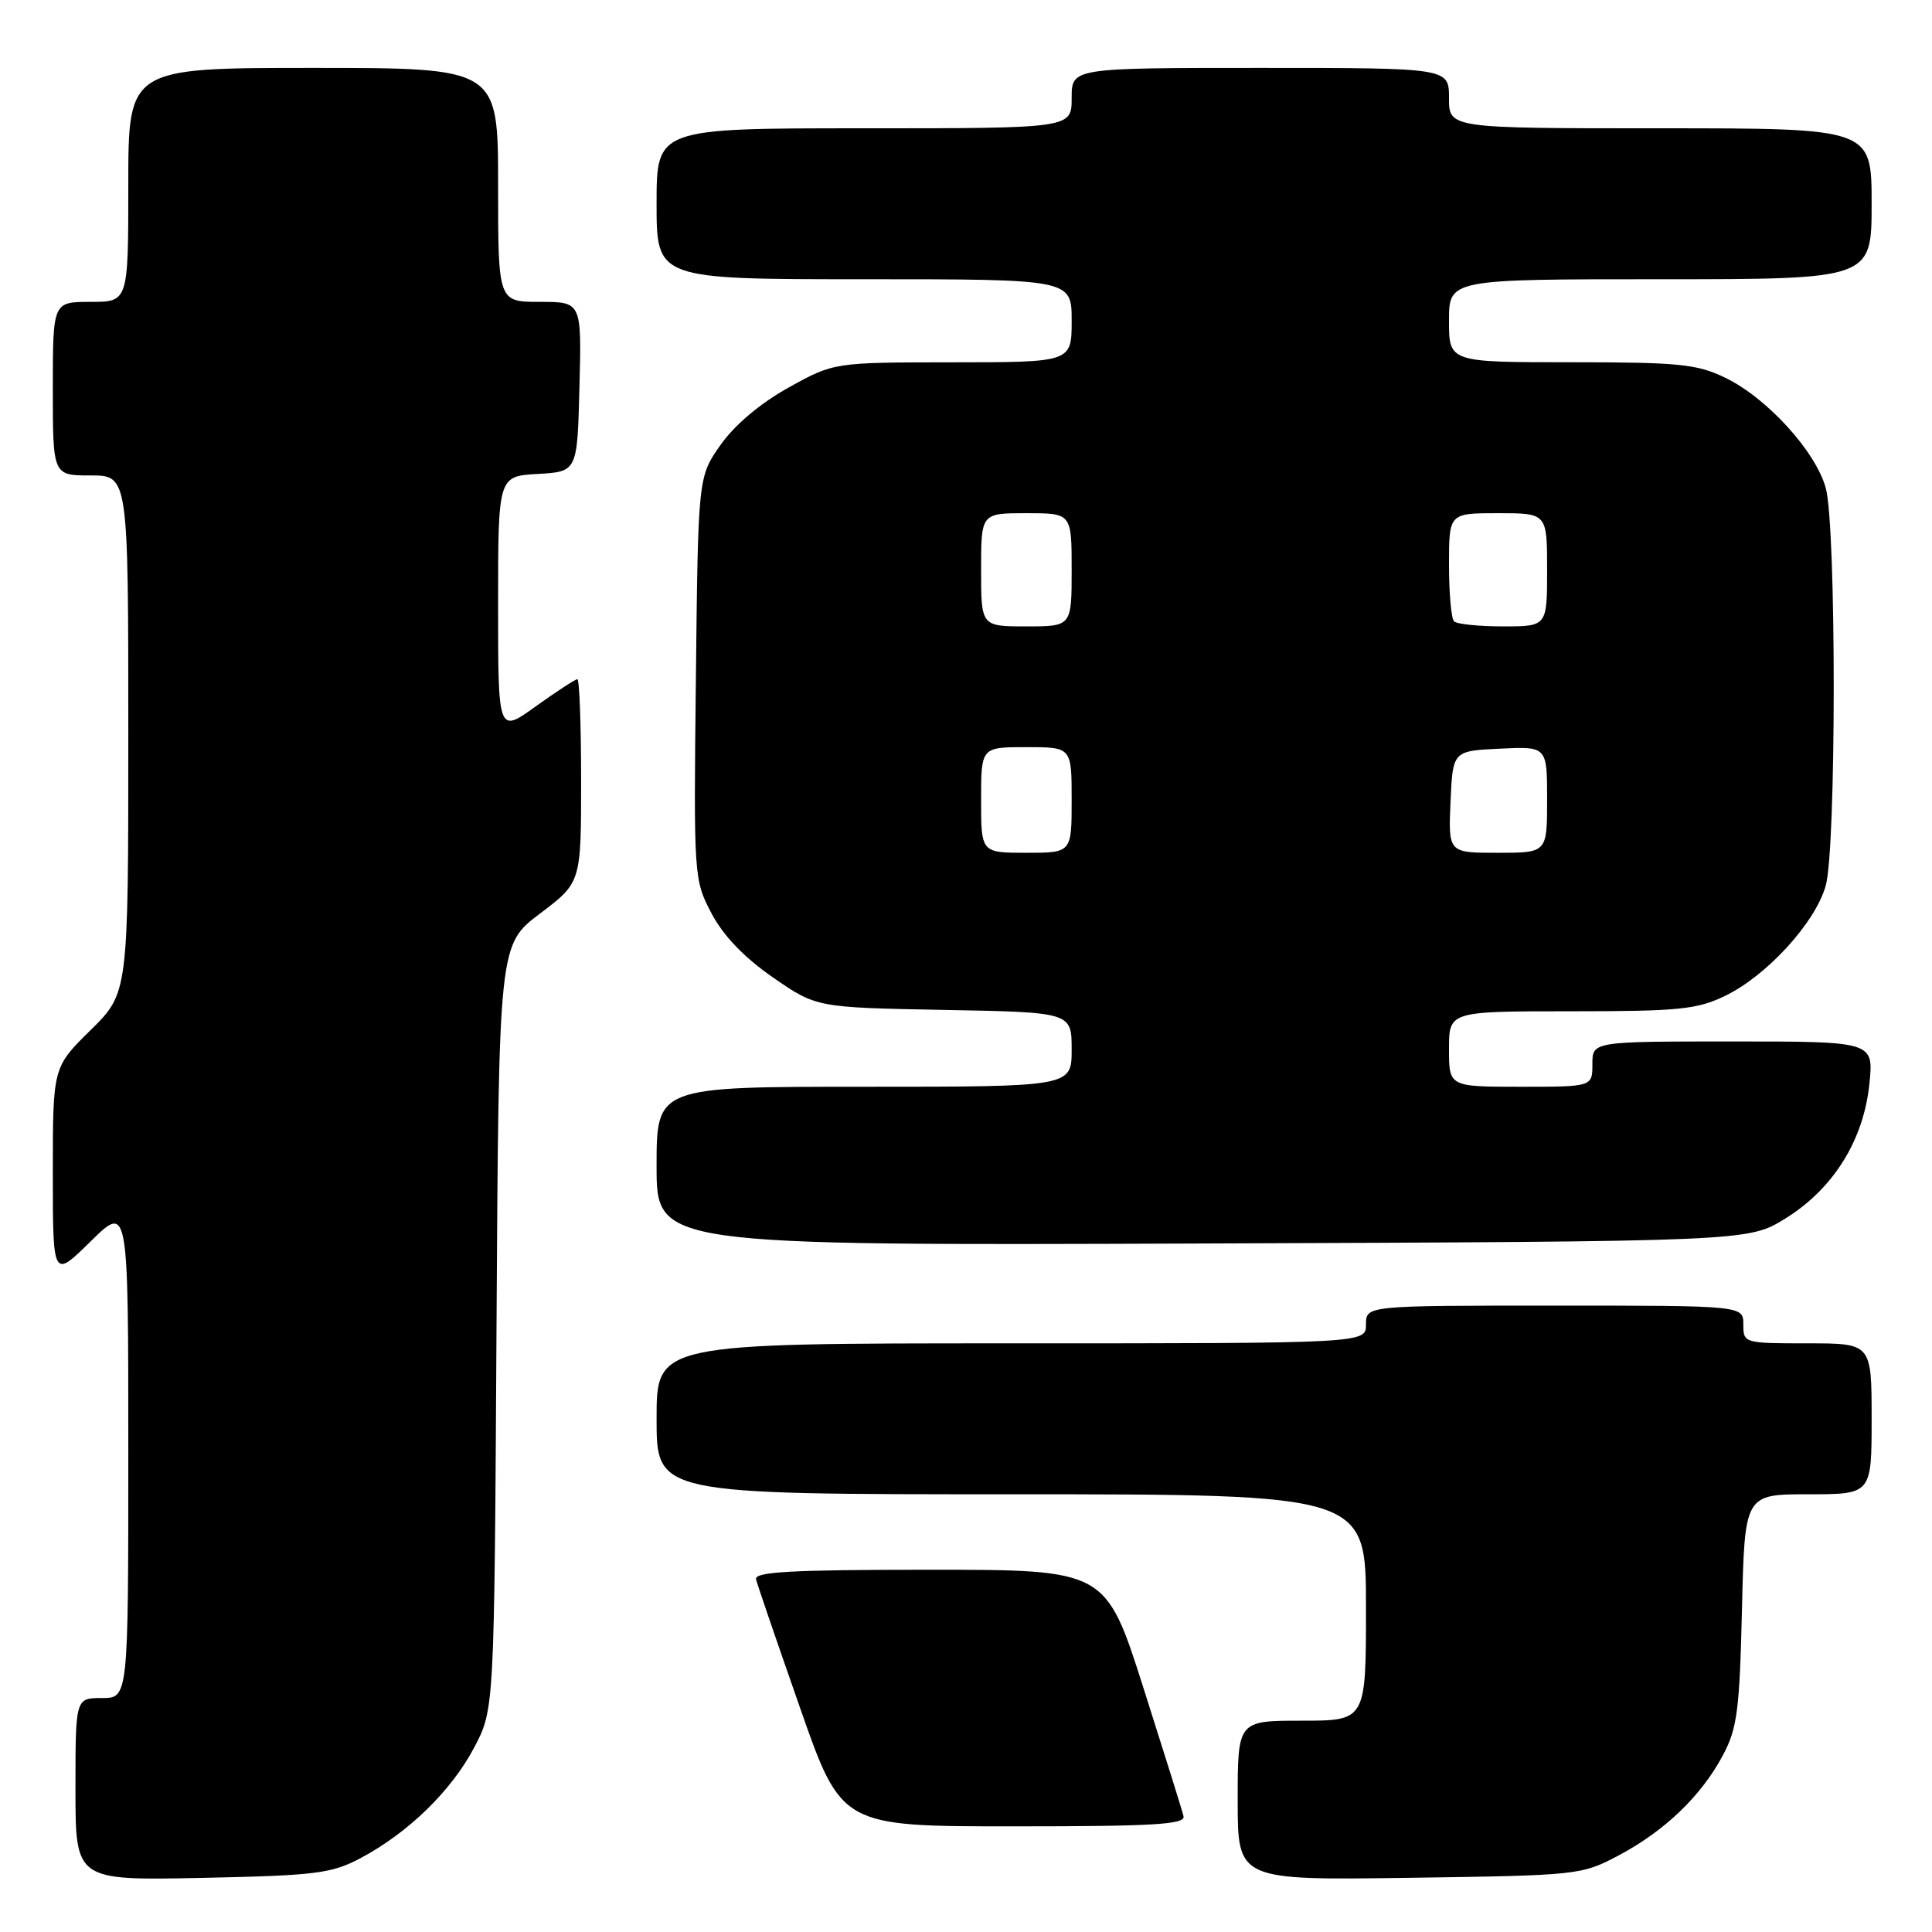 <?xml version="1.0" encoding="UTF-8" standalone="no"?>
<!DOCTYPE svg PUBLIC "-//W3C//DTD SVG 1.1//EN" "http://www.w3.org/Graphics/SVG/1.1/DTD/svg11.dtd" >
<svg xmlns="http://www.w3.org/2000/svg" xmlns:xlink="http://www.w3.org/1999/xlink" version="1.1" viewBox="0 0 256 256">
 <g >
 <path fill="currentColor"
d=" M 47.80 246.20 C 54.11 242.84 59.80 237.30 62.83 231.56 C 65.50 226.50 65.50 226.50 65.79 175.84 C 66.09 125.18 66.09 125.18 71.54 121.06 C 77.00 116.94 77.00 116.94 77.00 103.47 C 77.00 96.06 76.78 90.00 76.50 90.00 C 76.23 90.00 73.75 91.62 71.00 93.59 C 66.00 97.19 66.00 97.19 66.00 80.15 C 66.00 63.10 66.00 63.10 71.25 62.80 C 76.50 62.50 76.50 62.50 76.78 51.25 C 77.07 40.00 77.07 40.00 71.53 40.00 C 66.00 40.00 66.00 40.00 66.00 24.50 C 66.00 9.00 66.00 9.00 41.50 9.00 C 17.00 9.00 17.00 9.00 17.00 24.50 C 17.00 40.00 17.00 40.00 12.00 40.00 C 7.00 40.00 7.00 40.00 7.00 51.50 C 7.00 63.00 7.00 63.00 12.00 63.00 C 17.00 63.00 17.00 63.00 17.00 97.29 C 17.00 131.58 17.00 131.58 12.00 136.50 C 7.00 141.42 7.00 141.42 7.00 155.42 C 7.00 169.42 7.00 169.42 12.00 164.50 C 17.00 159.58 17.00 159.58 17.00 192.29 C 17.00 225.00 17.00 225.00 13.50 225.00 C 10.00 225.00 10.00 225.00 10.00 237.08 C 10.00 249.17 10.00 249.17 26.75 248.83 C 41.90 248.51 43.91 248.26 47.80 246.20 Z  M 214.50 245.84 C 220.62 242.59 225.46 237.93 228.31 232.55 C 230.19 229.03 230.51 226.52 230.82 213.25 C 231.18 198.00 231.18 198.00 239.59 198.00 C 248.00 198.00 248.00 198.00 248.00 188.00 C 248.00 178.00 248.00 178.00 239.50 178.00 C 231.10 178.00 231.00 177.97 231.00 175.50 C 231.00 173.00 231.00 173.00 206.00 173.00 C 181.00 173.00 181.00 173.00 181.00 175.50 C 181.00 178.00 181.00 178.00 134.00 178.00 C 87.00 178.00 87.00 178.00 87.00 188.00 C 87.00 198.00 87.00 198.00 134.00 198.00 C 181.00 198.00 181.00 198.00 181.00 213.00 C 181.00 228.00 181.00 228.00 172.50 228.00 C 164.00 228.00 164.00 228.00 164.00 238.57 C 164.00 249.14 164.00 249.14 186.75 248.82 C 209.17 248.50 209.57 248.46 214.50 245.84 Z  M 156.82 240.65 C 156.65 239.91 154.25 232.26 151.51 223.65 C 146.52 208.00 146.52 208.00 123.19 208.00 C 104.84 208.00 99.92 208.27 100.18 209.27 C 100.35 209.97 102.97 217.62 106.00 226.27 C 111.50 242.00 111.50 242.00 134.32 242.00 C 152.97 242.00 157.09 241.75 156.82 240.65 Z  M 236.55 161.47 C 242.91 157.54 246.93 151.12 247.70 143.64 C 248.28 138.00 248.28 138.00 229.64 138.00 C 211.00 138.00 211.00 138.00 211.00 141.00 C 211.00 144.00 211.00 144.00 201.50 144.00 C 192.00 144.00 192.00 144.00 192.00 139.00 C 192.00 134.00 192.00 134.00 208.18 134.00 C 222.46 134.00 224.87 133.76 228.60 131.95 C 234.13 129.28 240.57 122.21 241.92 117.35 C 243.33 112.28 243.33 69.72 241.92 64.65 C 240.57 59.79 234.13 52.72 228.60 50.05 C 224.87 48.24 222.46 48.00 208.18 48.00 C 192.00 48.00 192.00 48.00 192.00 42.50 C 192.00 37.00 192.00 37.00 220.00 37.00 C 248.00 37.00 248.00 37.00 248.00 27.00 C 248.00 17.00 248.00 17.00 220.00 17.00 C 192.00 17.00 192.00 17.00 192.00 13.00 C 192.00 9.00 192.00 9.00 167.00 9.00 C 142.00 9.00 142.00 9.00 142.00 13.00 C 142.00 17.00 142.00 17.00 114.50 17.00 C 87.00 17.00 87.00 17.00 87.00 27.00 C 87.00 37.00 87.00 37.00 114.50 37.00 C 142.00 37.00 142.00 37.00 142.00 42.50 C 142.00 48.00 142.00 48.00 126.25 48.01 C 110.50 48.02 110.50 48.02 104.50 51.35 C 100.78 53.41 97.36 56.29 95.50 58.92 C 92.50 63.17 92.50 63.17 92.21 89.84 C 91.91 116.21 91.94 116.57 94.27 121.01 C 95.83 123.98 98.58 126.85 102.40 129.50 C 108.18 133.50 108.18 133.50 125.09 133.82 C 142.00 134.13 142.00 134.13 142.00 139.07 C 142.00 144.00 142.00 144.00 114.50 144.00 C 87.00 144.00 87.00 144.00 87.00 154.52 C 87.00 165.04 87.00 165.04 159.33 164.77 C 231.66 164.50 231.66 164.50 236.55 161.47 Z  M 130.00 106.00 C 130.00 99.00 130.00 99.00 136.00 99.00 C 142.00 99.00 142.00 99.00 142.00 106.00 C 142.00 113.00 142.00 113.00 136.00 113.00 C 130.00 113.00 130.00 113.00 130.00 106.00 Z  M 192.20 106.25 C 192.50 99.50 192.50 99.50 198.75 99.20 C 205.00 98.90 205.00 98.90 205.00 105.95 C 205.00 113.00 205.00 113.00 198.45 113.00 C 191.91 113.00 191.91 113.00 192.20 106.25 Z  M 130.00 75.50 C 130.00 68.00 130.00 68.00 136.00 68.00 C 142.00 68.00 142.00 68.00 142.00 75.50 C 142.00 83.00 142.00 83.00 136.00 83.00 C 130.00 83.00 130.00 83.00 130.00 75.50 Z  M 192.67 82.33 C 192.30 81.97 192.00 78.59 192.00 74.83 C 192.00 68.00 192.00 68.00 198.50 68.00 C 205.00 68.00 205.00 68.00 205.00 75.50 C 205.00 83.00 205.00 83.00 199.17 83.00 C 195.96 83.00 193.03 82.70 192.67 82.33 Z "/>
</g>
</svg>